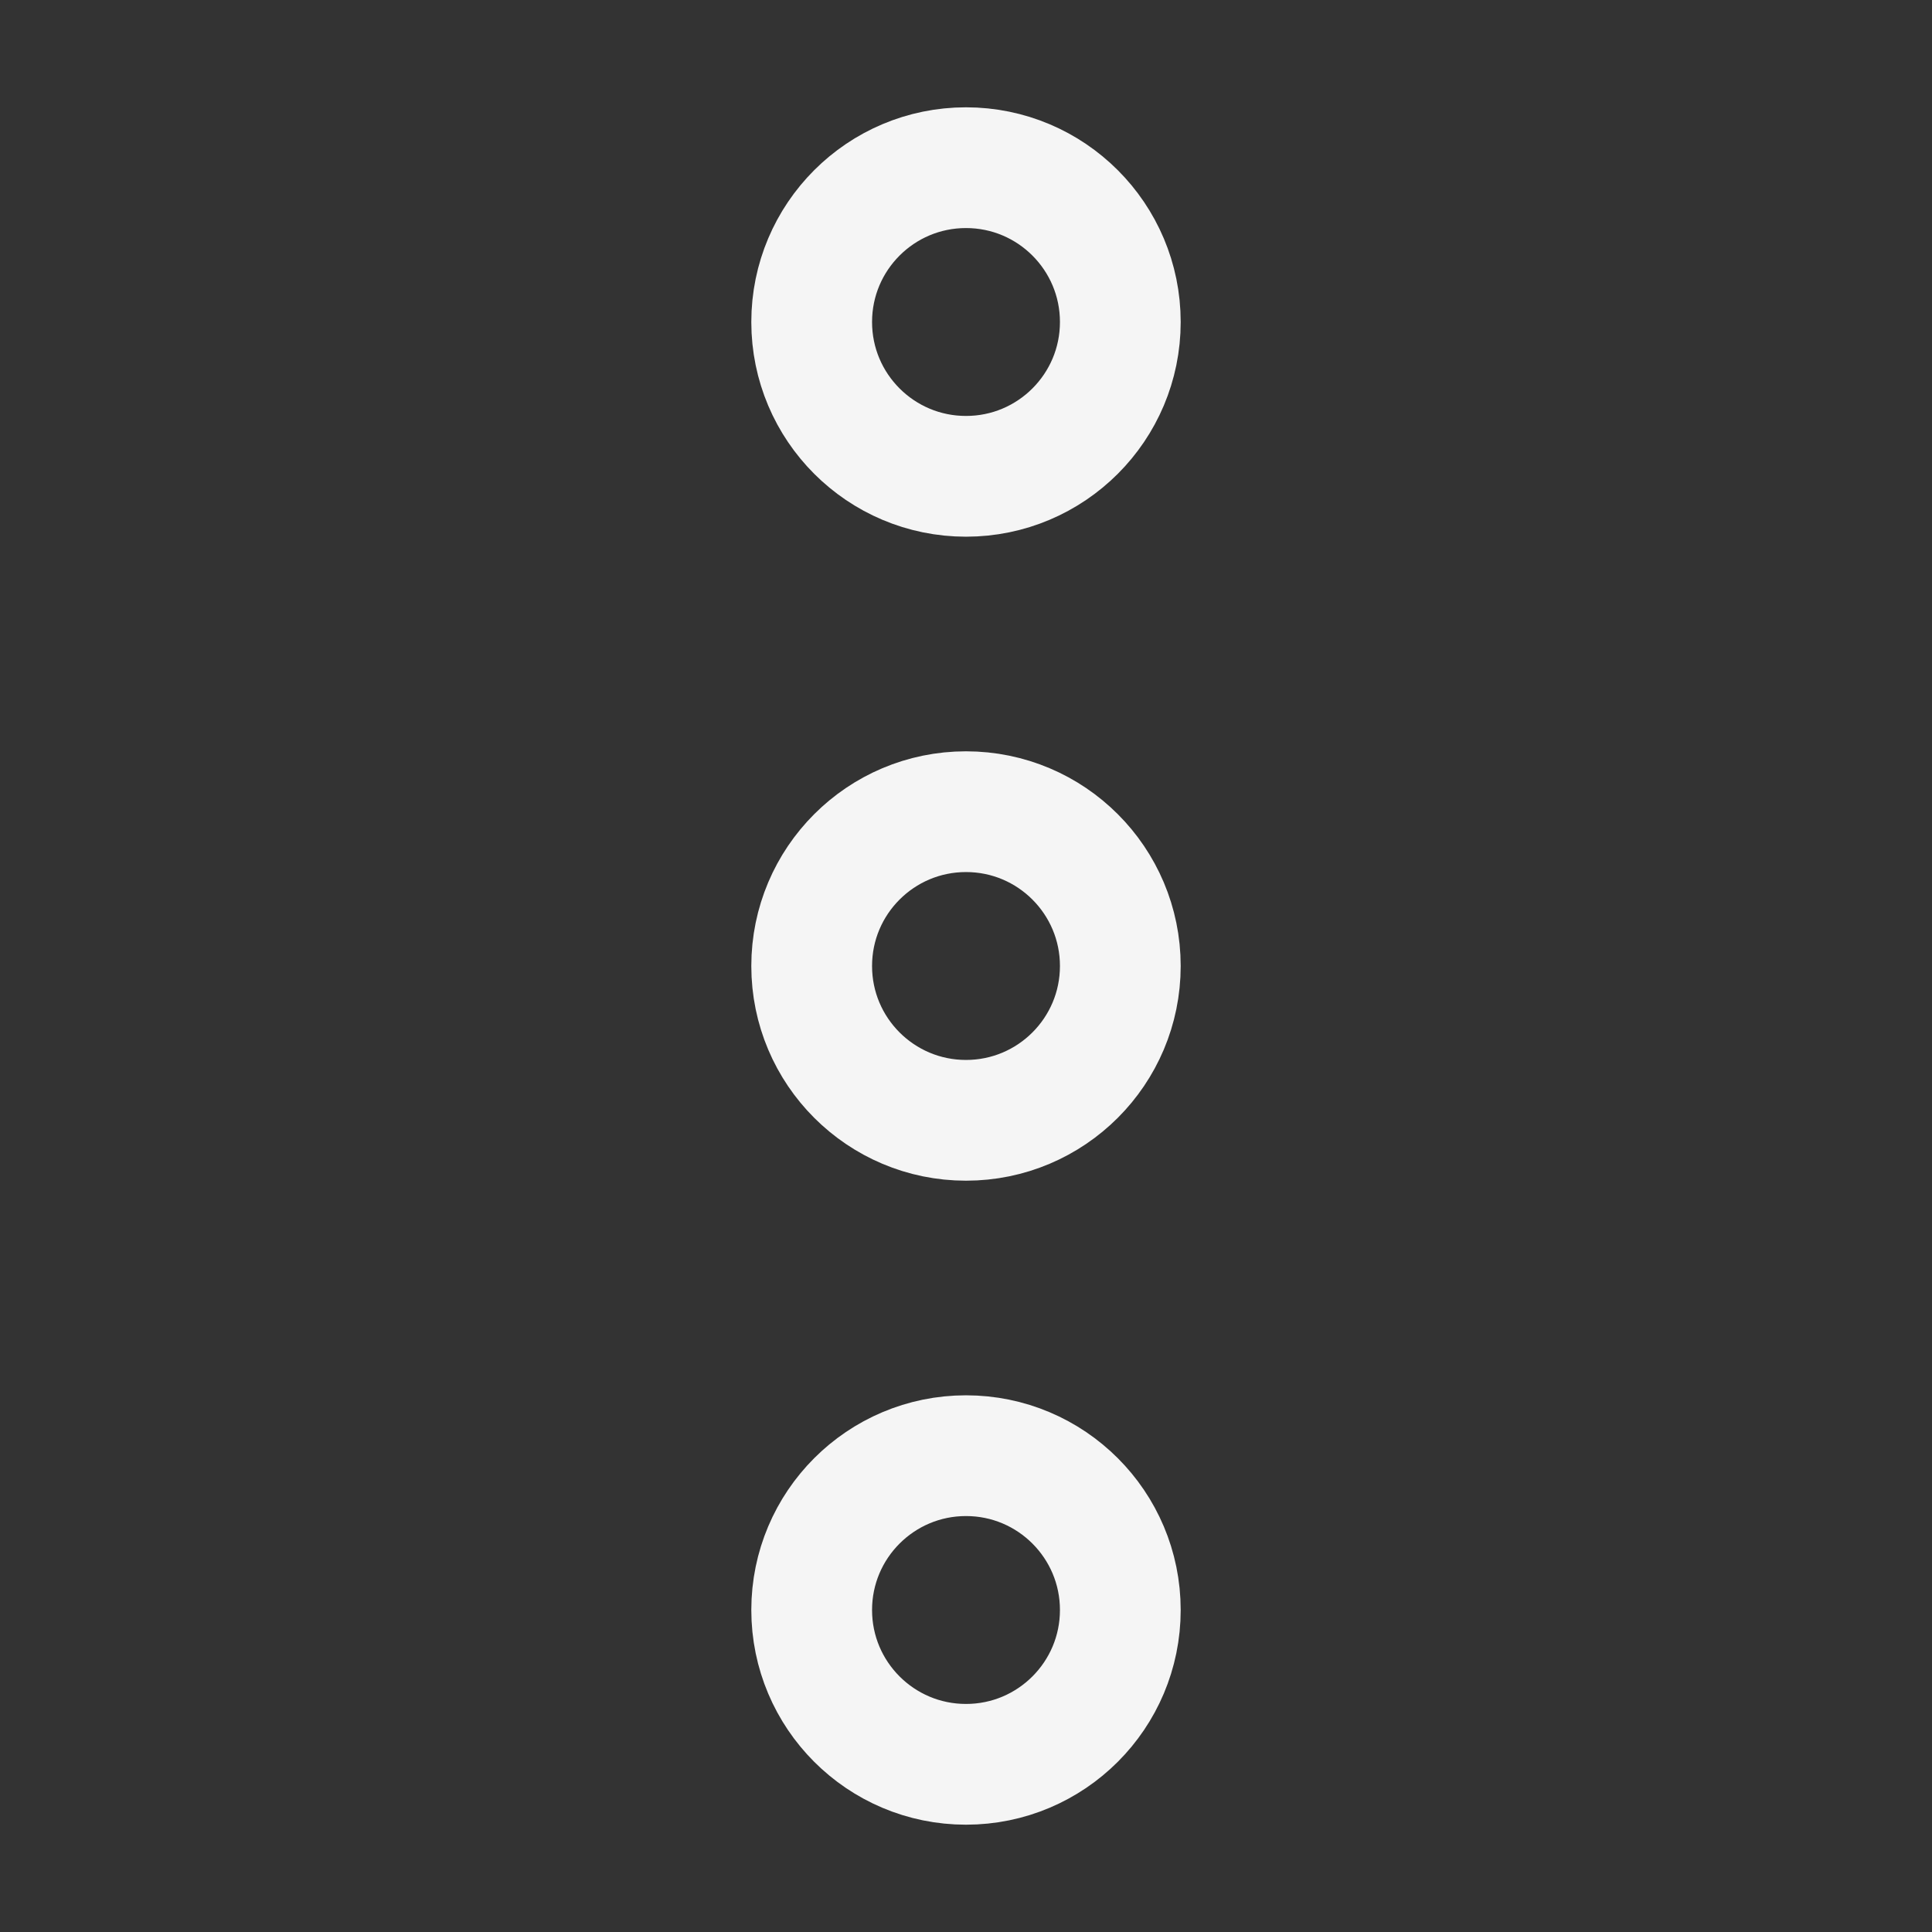 <svg width="24" height="24" viewBox="0 0 24 24" fill="none" xmlns="http://www.w3.org/2000/svg">
<rect x="0" y="0" width="24" height="24" fill="#333333" stroke="none"/>
<circle cx="12" cy="4" r="1.917" stroke="white" stroke-opacity="0.949" stroke-width="1.5"/>
<circle cx="12" cy="20" r="1.917" stroke="white" stroke-opacity="0.949" stroke-width="1.5"/>
<circle cx="12" cy="12" r="1.917" stroke="white" stroke-opacity="0.949" stroke-width="1.5"/>
</svg>
